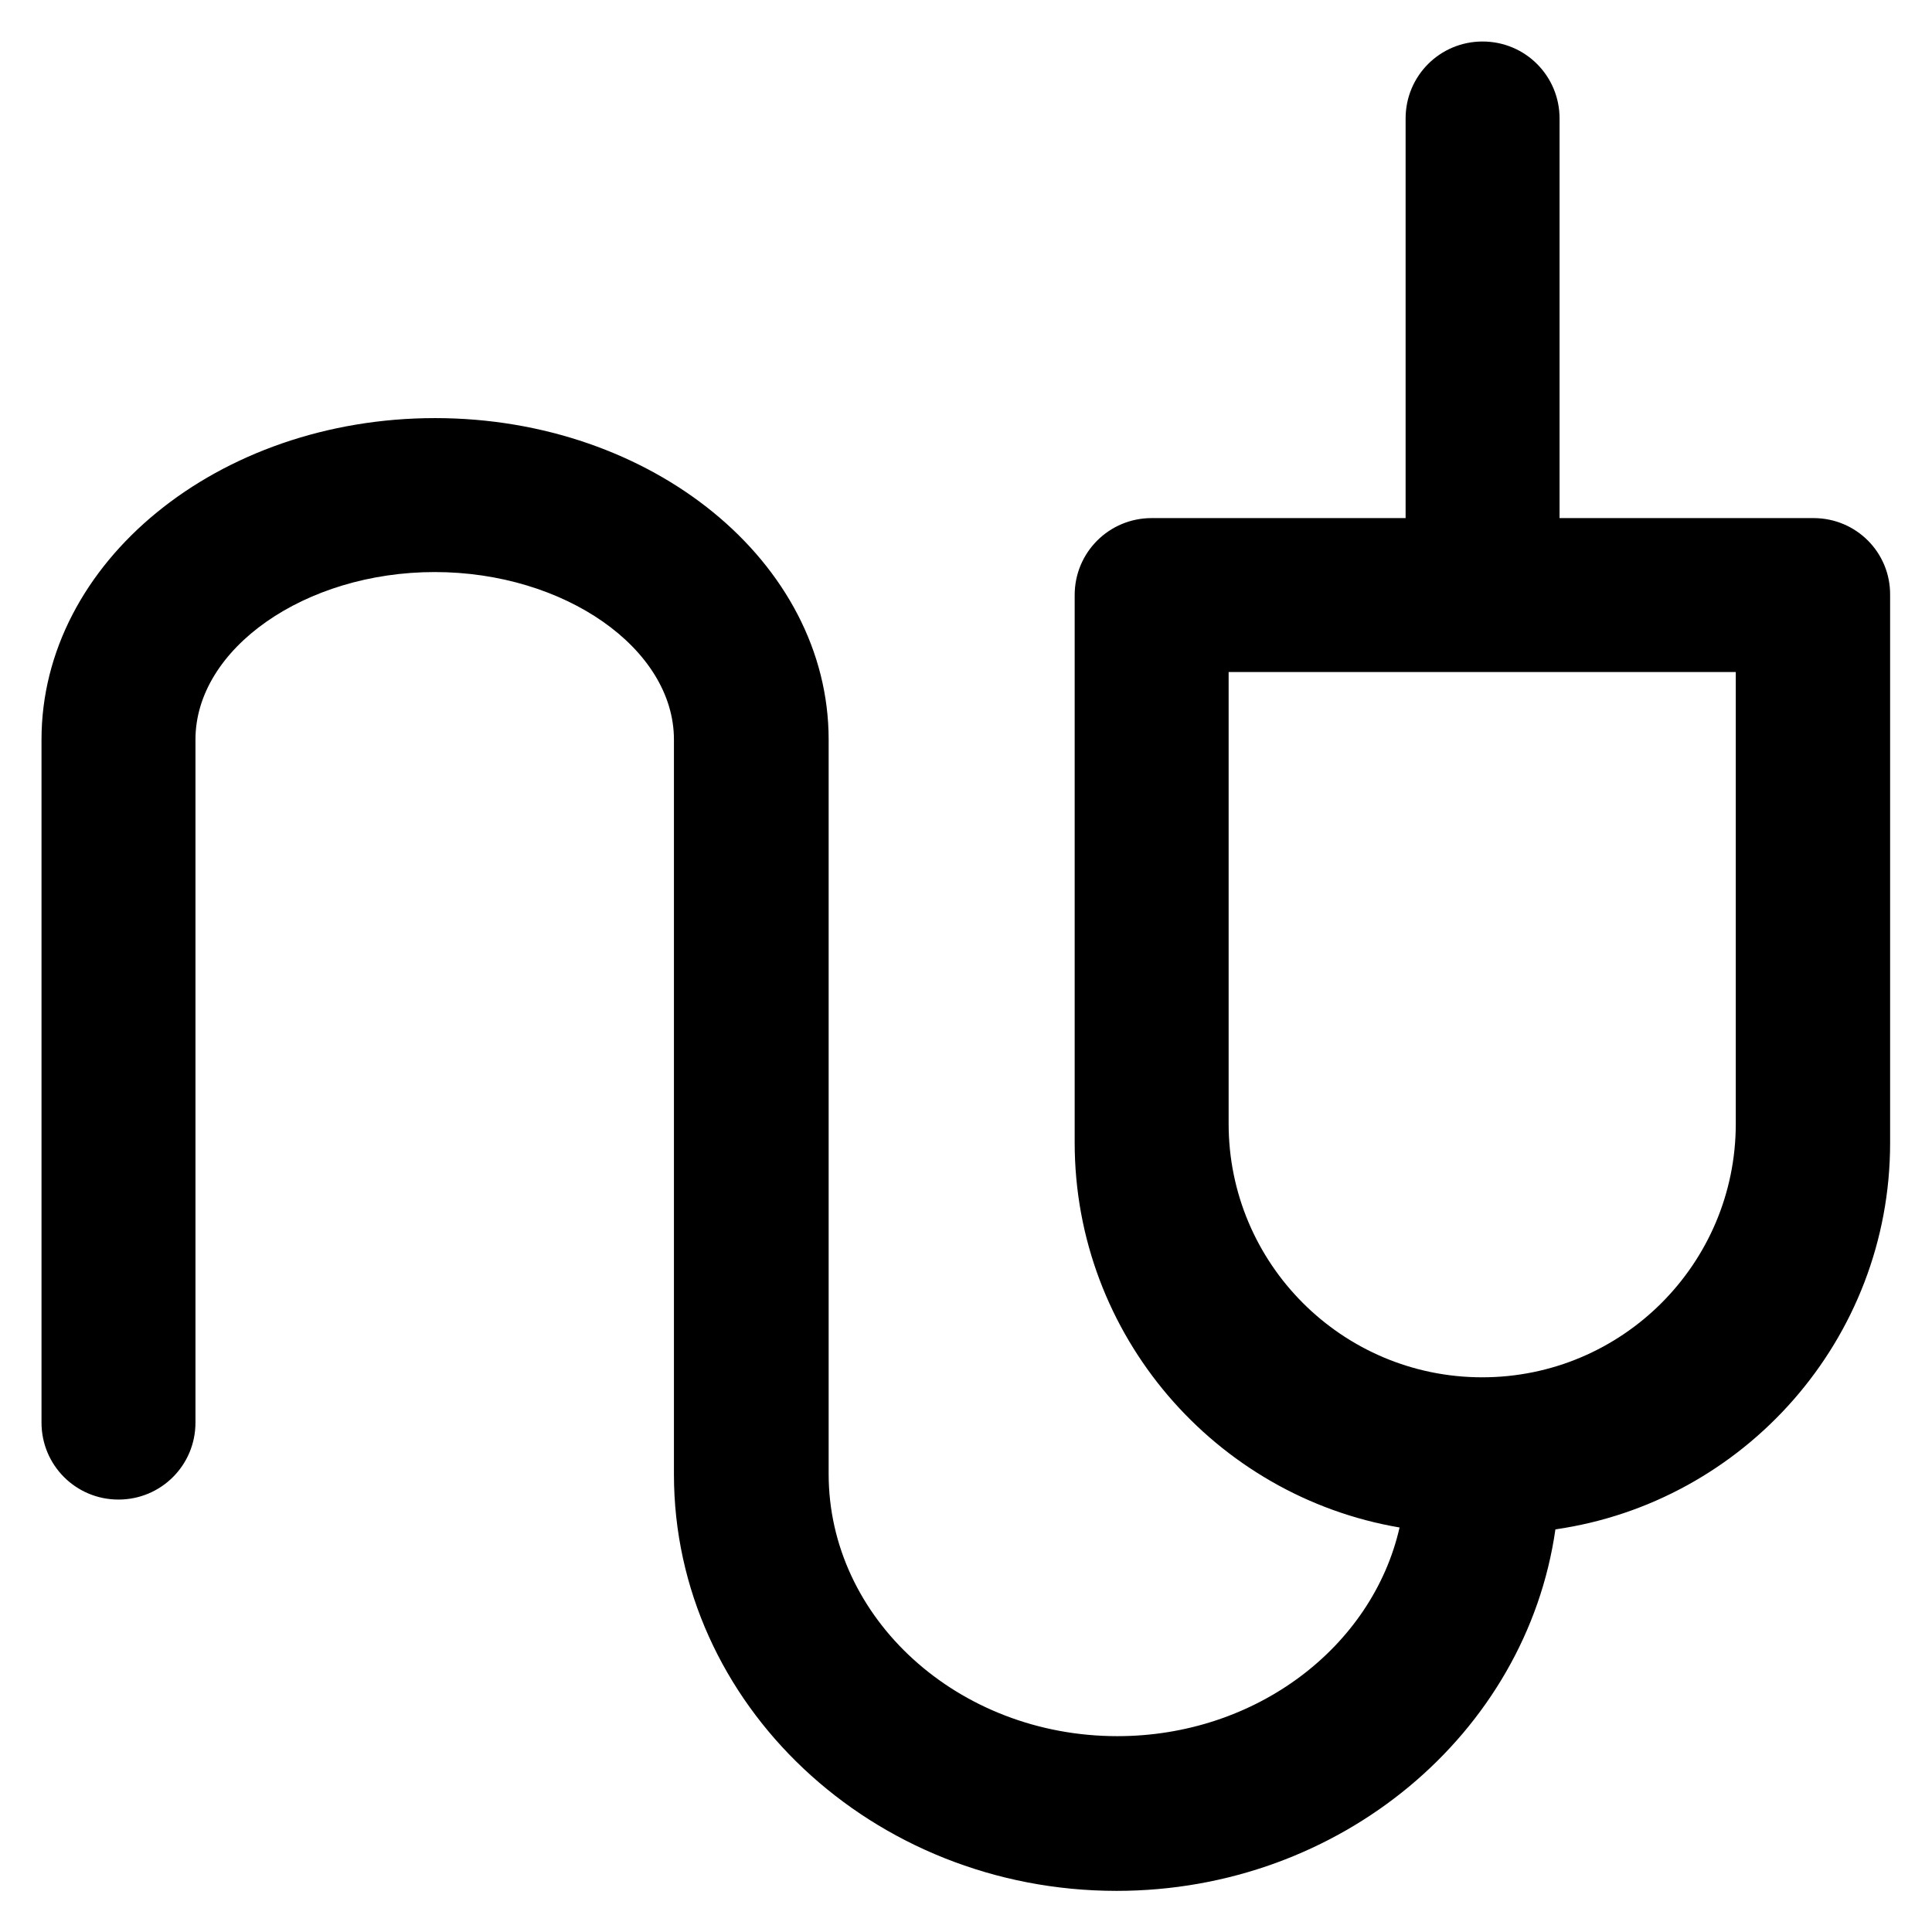 <?xml version='1.0' encoding='utf-8'?>
<!DOCTYPE svg PUBLIC '-//W3C//DTD SVG 1.1//EN' 'http://www.w3.org/Graphics/SVG/1.1/DTD/svg11.dtd'>
<svg version="1.1" xmlns="http://www.w3.org/2000/svg" viewBox="0 0 512 512" xmlns:xlink="http://www.w3.org/1999/xlink" enable-background="new 0 0 512 512">
  <g>
    <g>
      <path d="m480.6,137.3h-67.3v-105.9c0-11.3-9.1-20.4-20.4-20.4-11.3,0-20.4,9.1-20.4,20.4v105.9h-67.3c-11.3,0-20.4,9.1-20.4,20.4v145.1c0,51.1 37.3,93.7 86.1,102-7.2,31.6-38,55.3-74.8,55.3-42.2,0-76.5-31.2-76.5-69.5v-194.6c0-47-46.8-85.2-104.3-85.2s-104.3,38.2-104.3,85.2v181c0,11.3 9.1,20.4 20.4,20.4s20.4-9.1 20.4-20.4v-181c0-24.1 29-44.4 63.4-44.4 34.4,0 63.4,20.3 63.4,44.4v194.7c0,60.9 52.6,110.4 117.3,110.4 59.4,0 108.6-41.8 116.3-95.8 50.1-7.2 88.7-50.4 88.7-102.4v-145.2c0.1-11.3-9-20.4-20.3-20.4zm-20.6,160.5c0,37.1-30.1,67.2-67.2,67.2-37.1,0-67.2-30.1-67.2-67.2v-119.7h134.4v119.7z"/>
    </g>
  </g>
</svg>
